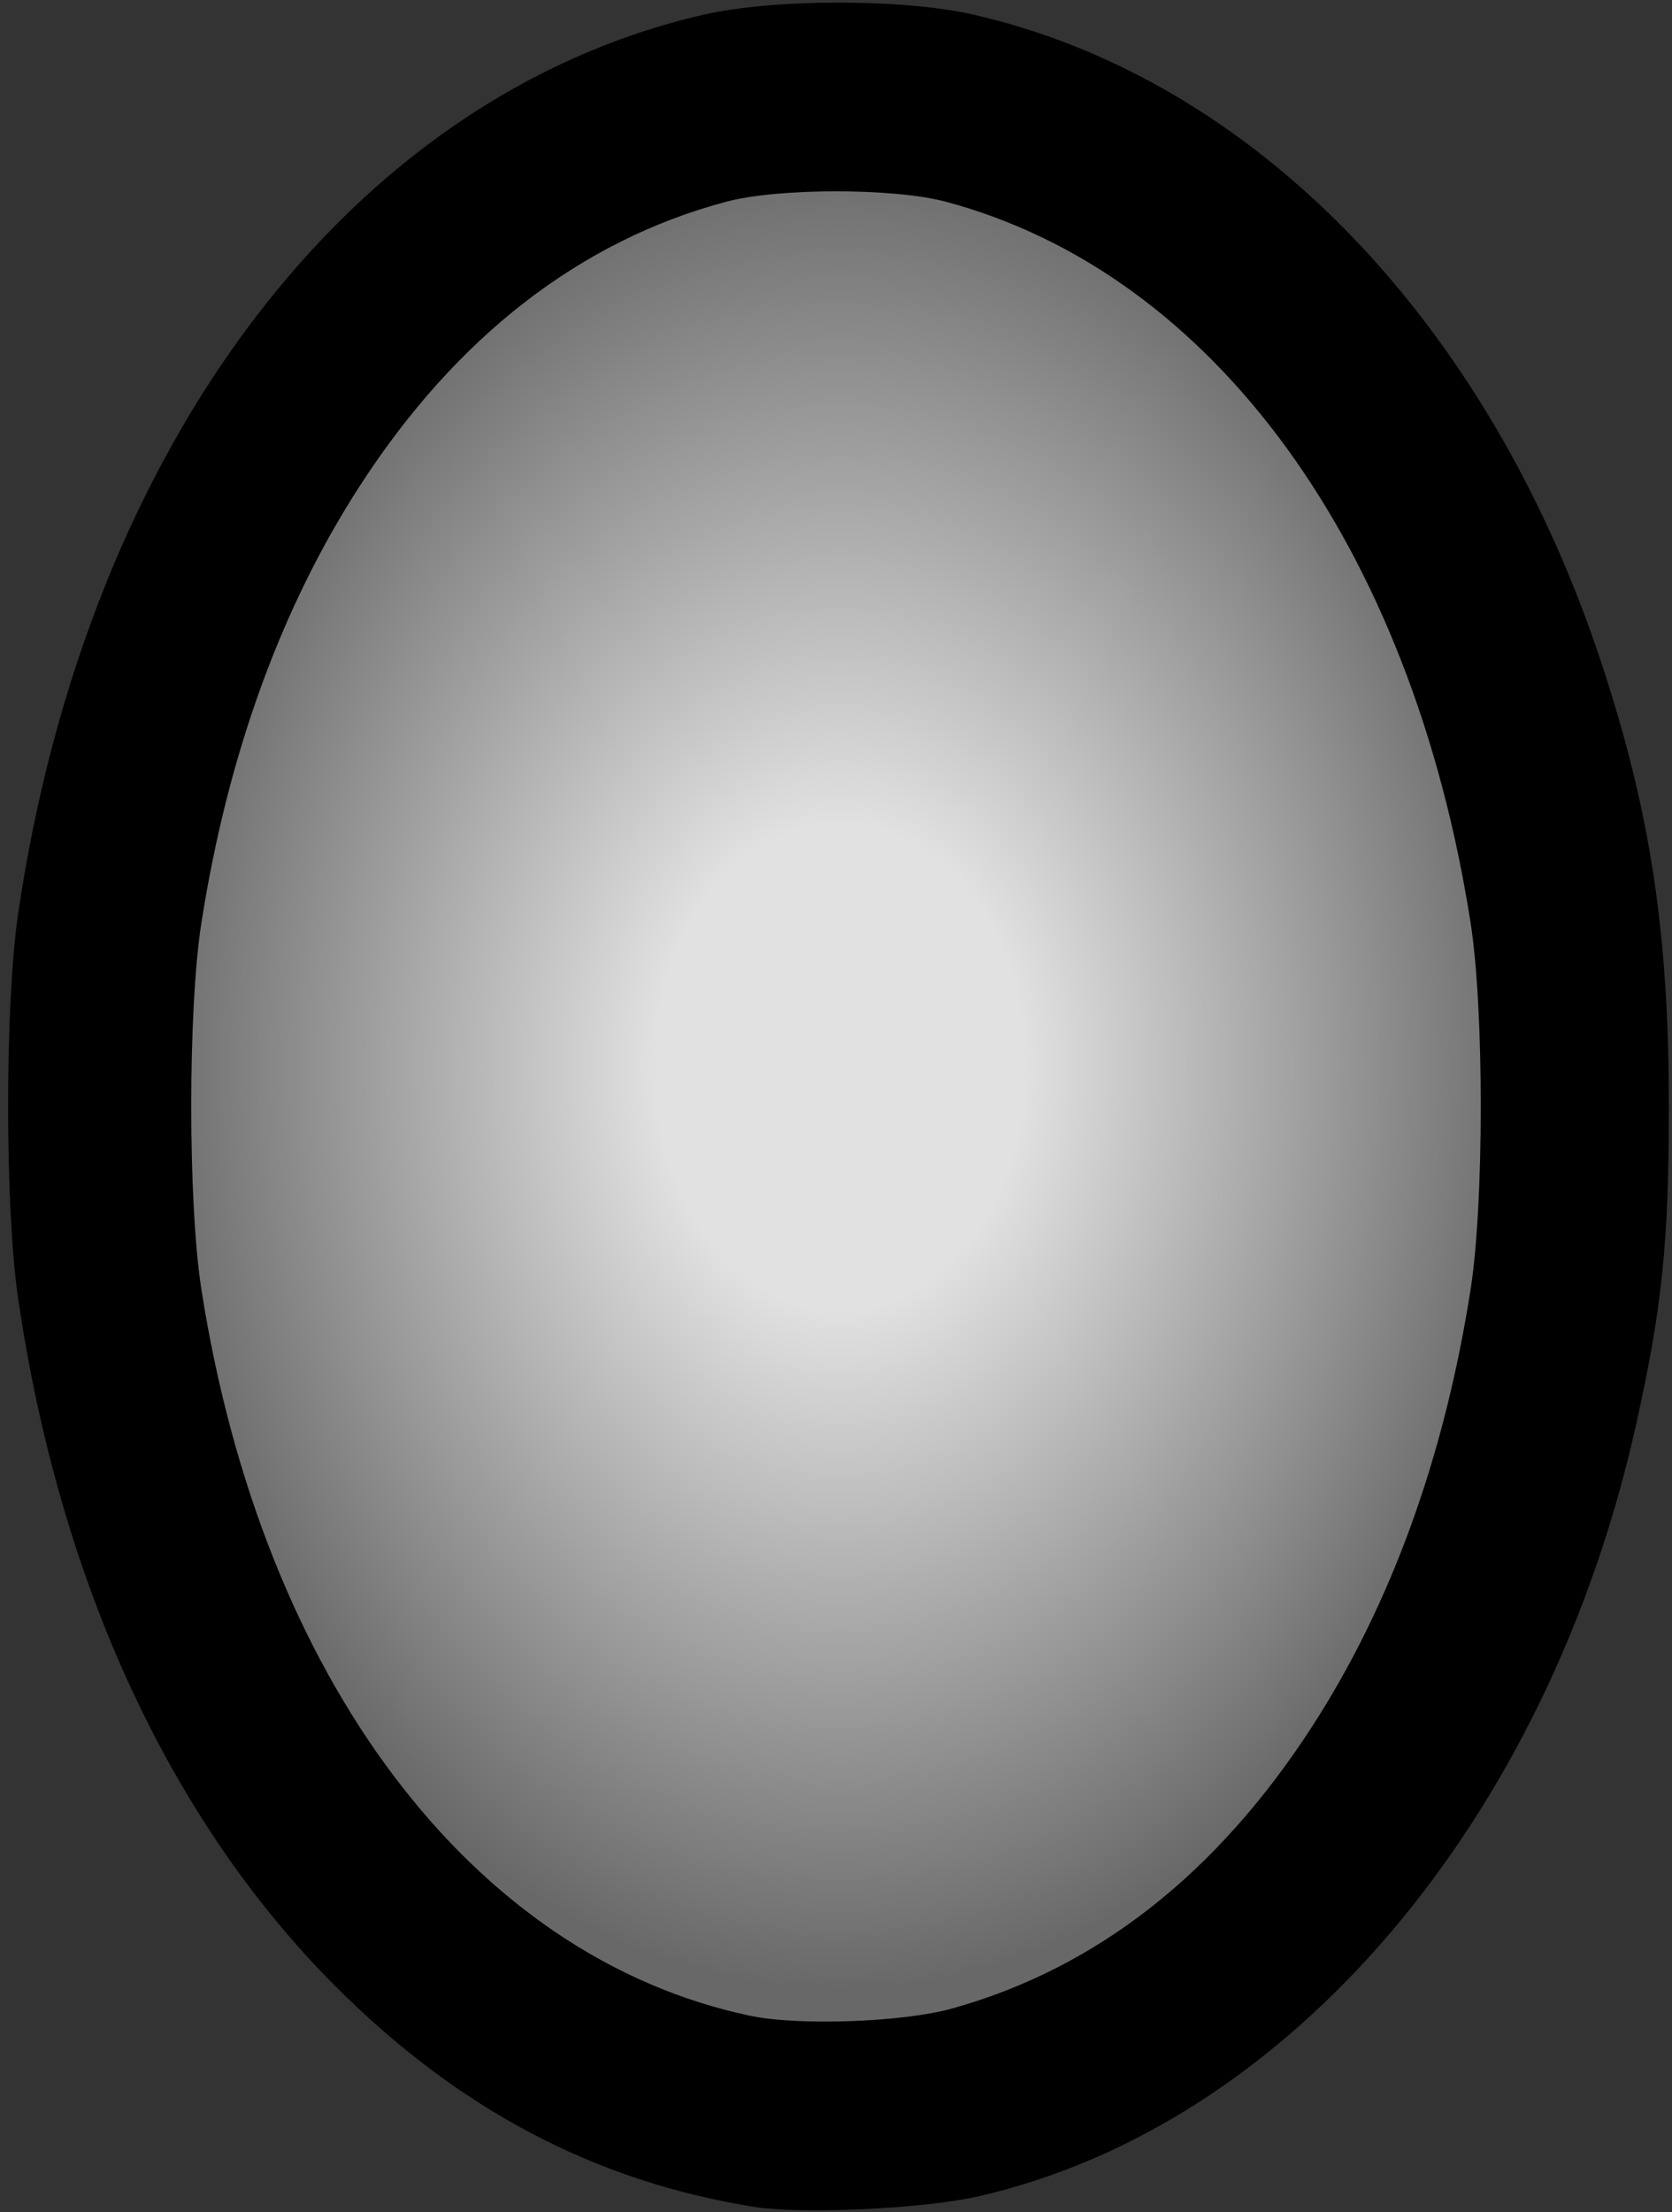 <?xml version="1.0" encoding="UTF-8" standalone="no"?>
<!-- Created with Inkscape (http://www.inkscape.org/) -->

<svg
   version="1.1"
   id="svg2"
   width="413.333"
   height="546.667"
   viewBox="0 0 413.333 546.667"
   sodipodi:docname="Default-eye.svg"
   inkscape:version="1.2.2 (b0a8486541, 2022-12-01)"
   xmlns:inkscape="http://www.inkscape.org/namespaces/inkscape"
   xmlns:sodipodi="http://sodipodi.sourceforge.net/DTD/sodipodi-0.dtd"
   xmlns:xlink="http://www.w3.org/1999/xlink"
   xmlns="http://www.w3.org/2000/svg"
   xmlns:svg="http://www.w3.org/2000/svg">
  <rect x="0" y="0" width="413.333" height="546.667" fill="#333333" stroke="none"/>
  <defs
     id="defs6">
    <linearGradient
       inkscape:collect="always"
       id="linearGradient1039">
      <stop
         style="stop-color:#ffffff;stop-opacity:1;"
         offset="0.235"
         id="stop1035" />
      <stop
         style="stop-color:#717171;stop-opacity:1;"
         offset="0.892"
         id="stop1037" />
    </linearGradient>
    <radialGradient
       inkscape:collect="always"
       xlink:href="#linearGradient1039"
       id="radialGradient1041"
       cx="207.043"
       cy="273.742"
       fx="207.043"
       fy="273.742"
       r="163.022"
       gradientTransform="matrix(1.193,0,0,1.569,-39.401,-165.904)"
       gradientUnits="userSpaceOnUse" />
  </defs>
  <sodipodi:namedview
     id="namedview4"
     pagecolor="#ffffff"
     bordercolor="#000000"
     borderopacity="0.25"
     inkscape:showpageshadow="2"
     inkscape:pageopacity="0.0"
     inkscape:pagecheckerboard="0"
     inkscape:deskcolor="#d1d1d1"
     showgrid="false"
     inkscape:zoom="1.3284122"
     inkscape:cx="-137.38206"
     inkscape:cy="132.11261"
     inkscape:window-width="2560"
     inkscape:window-height="1316"
     inkscape:window-x="0"
     inkscape:window-y="0"
     inkscape:window-maximized="1"
     inkscape:current-layer="svg2" />
  <path
     style="display:inline;opacity:0.85;fill:url(#radialGradient1041);fill-opacity:1;stroke:#993333;stroke-width:0.326;stroke-linecap:round;stroke-linejoin:round"
     d="m 205.33,518.813 c -0.284,-0.425 -3.537,-0.66 -9.136,-0.66 -7.127,0 -8.762,-0.163 -9.07,-0.904 -0.276,-0.664 -1.41,-0.904 -4.27,-0.904 -2.142,0 -4.076,-0.271 -4.297,-0.603 -0.222,-0.331 -1.58,-0.603 -3.019,-0.603 -1.456,0 -3.05,-0.401 -3.595,-0.904 -0.538,-0.497 -2.131,-0.904 -3.54,-0.904 -1.409,0 -2.562,-0.271 -2.562,-0.603 0,-0.331 -0.996,-0.603 -2.213,-0.603 -1.365,0 -2.356,-0.346 -2.588,-0.904 -0.206,-0.497 -1.101,-0.904 -1.988,-0.904 -0.887,0 -1.794,-0.271 -2.015,-0.603 -0.222,-0.331 -1.266,-0.603 -2.321,-0.603 -1.27,0 -1.918,-0.305 -1.918,-0.904 0,-0.562 -0.616,-0.904 -1.63,-0.904 -0.897,0 -1.63,-0.271 -1.63,-0.603 0,-0.331 -0.702,-0.603 -1.56,-0.603 -0.858,0 -1.729,-0.407 -1.936,-0.904 -0.206,-0.497 -0.971,-0.904 -1.7,-0.904 -0.729,0 -1.325,-0.271 -1.325,-0.603 0,-0.331 -0.702,-0.602 -1.56,-0.602 -0.858,0 -1.729,-0.407 -1.936,-0.904 -0.206,-0.497 -0.971,-0.904 -1.7,-0.904 -0.729,0 -1.325,-0.271 -1.325,-0.603 0,-0.331 -0.734,-0.603 -1.63,-0.603 -1.014,0 -1.63,-0.341 -1.63,-0.904 0,-0.497 -0.44,-0.904 -0.978,-0.904 -0.538,0 -0.978,-0.271 -0.978,-0.603 0,-0.331 -0.555,-0.603 -1.234,-0.603 -0.679,0 -1.403,-0.407 -1.61,-0.904 -0.206,-0.497 -0.971,-0.904 -1.7,-0.904 -0.729,0 -1.325,-0.271 -1.325,-0.603 0,-0.331 -0.44,-0.603 -0.978,-0.603 -0.538,0 -0.978,-0.407 -0.978,-0.904 0,-0.497 -0.44,-0.904 -0.978,-0.904 -0.538,0 -0.978,-0.271 -0.978,-0.603 0,-0.331 -0.454,-0.603 -1.009,-0.603 -0.555,0 -1.689,-0.678 -2.52,-1.506 -0.831,-0.828 -1.813,-1.506 -2.181,-1.506 -0.369,0 -0.839,-0.407 -1.046,-0.904 -0.206,-0.497 -0.825,-0.904 -1.374,-0.904 -0.549,0 -0.999,-0.271 -0.999,-0.603 0,-0.331 -0.44,-0.603 -0.978,-0.603 -0.538,0 -0.978,-0.29 -0.978,-0.646 0,-0.834 -1.659,-2.367 -2.562,-2.367 -0.384,0 -0.699,-0.407 -0.699,-0.904 0,-0.497 -0.306,-0.904 -0.681,-0.904 -0.374,0 -1.472,-0.678 -2.439,-1.506 -0.967,-0.828 -2.078,-1.506 -2.47,-1.506 -0.391,0 -1.104,-0.678 -1.584,-1.506 -0.48,-0.828 -1.116,-1.506 -1.415,-1.506 -0.532,0 -7.714,-6.55 -7.714,-7.034 0,-0.333 -1.153,-1.614 -4.075,-4.53 -1.345,-1.342 -2.445,-2.542 -2.445,-2.668 0,-0.126 -1.174,-1.313 -2.608,-2.639 -1.435,-1.326 -2.608,-2.722 -2.608,-3.102 0,-0.381 -0.954,-1.552 -2.119,-2.602 -1.166,-1.05 -2.497,-2.569 -2.96,-3.375 -0.462,-0.806 -1.709,-2.383 -2.771,-3.505 -1.062,-1.122 -1.931,-2.41 -1.931,-2.862 0,-0.452 -0.247,-0.822 -0.549,-0.822 -0.302,0 -1.102,-0.949 -1.778,-2.109 -0.676,-1.16 -1.456,-2.109 -1.733,-2.109 -0.277,0 -0.504,-0.407 -0.504,-0.904 0,-0.497 -0.288,-0.904 -0.64,-0.904 -0.352,0 -0.824,-0.678 -1.049,-1.506 -0.225,-0.829 -0.65,-1.506 -0.943,-1.506 -0.294,0 -1.052,-1.085 -1.685,-2.41 -0.633,-1.326 -1.388,-2.41 -1.677,-2.41 -0.29,0 -0.527,-0.509 -0.527,-1.131 0,-0.622 -0.44,-1.469 -0.978,-1.881 -0.538,-0.413 -0.978,-1.124 -0.978,-1.58 0,-0.457 -0.293,-0.83 -0.652,-0.83 -0.359,0 -0.652,-0.407 -0.652,-0.904 0,-0.497 -0.262,-0.904 -0.581,-0.904 -0.32,0 -0.766,-0.678 -0.991,-1.506 -0.225,-0.828 -0.697,-1.506 -1.049,-1.506 -0.352,0 -0.64,-0.649 -0.64,-1.442 0,-0.793 -0.44,-1.598 -0.978,-1.789 -0.538,-0.191 -0.978,-0.898 -0.978,-1.571 0,-0.673 -0.293,-1.224 -0.652,-1.224 -0.359,0 -0.652,-0.649 -0.652,-1.442 0,-0.793 -0.44,-1.598 -0.978,-1.789 -0.538,-0.191 -0.978,-0.898 -0.978,-1.571 0,-0.673 -0.293,-1.224 -0.652,-1.224 -0.359,0 -0.652,-0.678 -0.652,-1.506 0,-0.937 -0.37,-1.506 -0.978,-1.506 -0.683,0 -0.978,-0.636 -0.978,-2.109 0,-1.16 -0.293,-2.109 -0.652,-2.109 -0.359,0 -0.652,-0.686 -0.652,-1.525 0,-0.839 -0.44,-1.681 -0.978,-1.872 -0.538,-0.191 -0.978,-0.996 -0.978,-1.789 0,-0.793 -0.293,-1.442 -0.652,-1.442 -0.359,0 -0.652,-0.949 -0.652,-2.109 0,-1.473 -0.295,-2.109 -0.978,-2.109 -0.609,0 -0.978,-0.569 -0.978,-1.506 0,-0.828 -0.293,-1.506 -0.652,-1.506 -0.359,0 -0.652,-0.957 -0.652,-2.128 0,-1.335 -0.364,-2.257 -0.978,-2.475 -0.604,-0.214 -0.978,-1.13 -0.978,-2.391 0,-1.124 -0.293,-2.044 -0.652,-2.044 -0.359,0 -0.652,-0.957 -0.652,-2.128 0,-1.336 -0.364,-2.257 -0.978,-2.475 -0.604,-0.214 -0.978,-1.13 -0.978,-2.391 0,-1.124 -0.293,-2.044 -0.652,-2.044 -0.359,0 -0.652,-1.056 -0.652,-2.346 0,-1.529 -0.34,-2.466 -0.978,-2.692 -0.67,-0.238 -0.978,-1.206 -0.978,-3.077 0,-1.502 -0.293,-2.73 -0.652,-2.73 -0.359,0 -0.652,-1.229 -0.652,-2.73 0,-1.871 -0.308,-2.839 -0.978,-3.077 -0.685,-0.243 -0.978,-1.23 -0.978,-3.295 0,-1.622 -0.293,-2.948 -0.652,-2.948 -0.359,0 -0.652,-1.356 -0.652,-3.013 0,-2.276 -0.239,-3.013 -0.978,-3.013 -0.76,0 -0.978,-0.799 -0.978,-3.58 0,-1.969 -0.293,-3.747 -0.652,-3.952 -0.359,-0.205 -0.652,-2.254 -0.652,-4.555 0,-3.316 -0.203,-4.182 -0.978,-4.182 -0.792,0 -0.978,-0.967 -0.978,-5.086 0,-2.797 -0.293,-5.253 -0.652,-5.458 -0.367,-0.21 -0.652,-3.109 -0.652,-6.633 0,-4.87 -0.212,-6.371 -0.954,-6.755 -0.781,-0.404 -1.015,-3.114 -1.288,-14.942 -0.183,-7.947 -0.333,-16.076 -0.333,-18.064 0,-1.988 0.15,-10.117 0.333,-18.064 0.273,-11.829 0.507,-14.538 1.288,-14.942 0.742,-0.384 0.954,-1.885 0.954,-6.755 0,-3.524 0.285,-6.424 0.652,-6.633 0.359,-0.205 0.652,-2.661 0.652,-5.458 0,-4.119 0.186,-5.086 0.978,-5.086 0.775,0 0.978,-0.866 0.978,-4.182 0,-2.3 0.293,-4.35 0.652,-4.555 0.359,-0.205 0.652,-1.983 0.652,-3.952 0,-2.78 0.218,-3.58 0.978,-3.58 0.739,0 0.978,-0.736 0.978,-3.013 0,-1.657 0.293,-3.013 0.652,-3.013 0.359,0 0.652,-1.327 0.652,-2.948 0,-2.065 0.293,-3.052 0.978,-3.295 0.67,-0.238 0.978,-1.206 0.978,-3.077 0,-1.502 0.293,-2.73 0.652,-2.73 0.359,0 0.652,-1.229 0.652,-2.73 0,-1.871 0.308,-2.839 0.978,-3.077 0.638,-0.226 0.978,-1.163 0.978,-2.692 0,-1.29 0.293,-2.346 0.652,-2.346 0.359,0 0.652,-0.92 0.652,-2.044 0,-1.261 0.375,-2.177 0.978,-2.391 0.614,-0.218 0.978,-1.139 0.978,-2.475 0,-1.17 0.293,-2.128 0.652,-2.128 0.359,0 0.652,-0.92 0.652,-2.044 0,-1.261 0.375,-2.177 0.978,-2.391 0.614,-0.218 0.978,-1.139 0.978,-2.475 0,-1.17 0.293,-2.128 0.652,-2.128 0.359,0 0.652,-0.678 0.652,-1.506 0,-0.937 0.37,-1.506 0.978,-1.506 0.683,0 0.978,-0.636 0.978,-2.109 0,-1.16 0.293,-2.109 0.652,-2.109 0.359,0 0.652,-0.649 0.652,-1.442 0,-0.793 0.44,-1.598 0.978,-1.789 0.538,-0.191 0.978,-1.033 0.978,-1.872 0,-0.839 0.293,-1.525 0.652,-1.525 0.359,0 0.652,-0.949 0.652,-2.109 0,-1.473 0.295,-2.109 0.978,-2.109 0.609,0 0.978,-0.569 0.978,-1.506 0,-0.828 0.293,-1.506 0.652,-1.506 0.359,0 0.652,-0.551 0.652,-1.224 0,-0.673 0.44,-1.38 0.978,-1.571 0.538,-0.191 0.978,-0.996 0.978,-1.789 0,-0.793 0.293,-1.442 0.652,-1.442 0.359,0 0.652,-0.551 0.652,-1.224 0,-0.673 0.44,-1.38 0.978,-1.571 0.538,-0.191 0.978,-0.996 0.978,-1.789 0,-0.793 0.288,-1.442 0.64,-1.442 0.352,0 0.824,-0.678 1.049,-1.506 0.225,-0.828 0.671,-1.506 0.991,-1.506 0.32,0 0.581,-0.407 0.581,-0.904 0,-0.497 0.293,-0.904 0.652,-0.904 0.359,0 0.652,-0.373 0.652,-0.83 0,-0.457 0.44,-1.168 0.978,-1.58 0.538,-0.413 0.978,-1.259 0.978,-1.881 0,-0.622 0.288,-1.131 0.64,-1.131 0.352,0 0.824,-0.678 1.049,-1.506 0.225,-0.828 0.671,-1.506 0.991,-1.506 0.32,0 0.581,-0.407 0.581,-0.904 0,-0.497 0.262,-0.904 0.581,-0.904 0.32,0 0.766,-0.678 0.991,-1.506 0.225,-0.828 0.697,-1.506 1.049,-1.506 0.352,0 0.64,-0.407 0.64,-0.904 0,-0.497 0.227,-0.904 0.504,-0.904 0.277,0 1.057,-0.949 1.733,-2.109 0.676,-1.16 1.476,-2.109 1.778,-2.109 0.302,0 0.549,-0.37 0.549,-0.822 0,-0.452 0.869,-1.74 1.931,-2.862 1.062,-1.122 2.309,-2.699 2.771,-3.505 0.462,-0.806 1.794,-2.324 2.96,-3.375 1.166,-1.05 2.119,-2.211 2.119,-2.579 0,-0.368 1.174,-1.743 2.608,-3.055 1.435,-1.312 2.608,-2.51 2.608,-2.662 0,-0.152 1.1,-1.374 2.445,-2.715 3.444,-3.436 4.075,-4.196 4.075,-4.911 0,-0.345 0.44,-0.628 0.978,-0.628 0.538,0 0.978,-0.217 0.978,-0.481 0,-0.637 5.118,-5.544 5.783,-5.544 0.285,0 0.91,-0.678 1.39,-1.506 0.48,-0.828 1.193,-1.506 1.584,-1.506 0.391,0 1.503,-0.678 2.47,-1.506 0.967,-0.828 2.064,-1.506 2.439,-1.506 0.374,0 0.681,-0.407 0.681,-0.904 0,-0.497 0.314,-0.904 0.699,-0.904 0.903,0 2.562,-1.533 2.562,-2.367 0,-0.355 0.44,-0.646 0.978,-0.646 0.538,0 0.978,-0.271 0.978,-0.603 0,-0.331 0.38,-0.603 0.844,-0.603 0.464,0 2.103,-1.085 3.641,-2.41 1.538,-1.326 3.213,-2.41 3.721,-2.41 0.508,0 0.923,-0.271 0.923,-0.603 0,-0.331 0.44,-0.603 0.978,-0.603 0.538,0 0.978,-0.407 0.978,-0.904 0,-0.497 0.44,-0.904 0.978,-0.904 0.538,0 0.978,-0.271 0.978,-0.603 0,-0.331 0.596,-0.603 1.325,-0.603 0.729,0 1.494,-0.407 1.7,-0.904 0.206,-0.497 0.931,-0.904 1.61,-0.904 0.679,0 1.234,-0.271 1.234,-0.603 0,-0.331 0.44,-0.603 0.978,-0.603 0.538,0 0.978,-0.407 0.978,-0.904 0,-0.562 0.616,-0.904 1.63,-0.904 0.897,0 1.63,-0.271 1.63,-0.603 0,-0.331 0.734,-0.603 1.63,-0.603 1.014,0 1.63,-0.341 1.63,-0.904 0,-0.562 0.616,-0.904 1.63,-0.904 0.897,0 1.63,-0.271 1.63,-0.603 0,-0.331 0.596,-0.603 1.325,-0.603 0.729,0 1.494,-0.407 1.7,-0.904 0.206,-0.497 1.078,-0.904 1.936,-0.904 0.858,0 1.56,-0.271 1.56,-0.603 0,-0.331 0.734,-0.603 1.63,-0.603 1.014,0 1.63,-0.341 1.63,-0.904 0,-0.598 0.648,-0.904 1.918,-0.904 1.055,0 2.099,-0.271 2.321,-0.603 0.222,-0.331 1.128,-0.603 2.015,-0.603 0.887,0 1.781,-0.407 1.988,-0.904 0.232,-0.558 1.223,-0.904 2.588,-0.904 1.217,0 2.213,-0.271 2.213,-0.603 0,-0.331 1.153,-0.603 2.562,-0.603 1.409,0 3.002,-0.407 3.54,-0.904 0.544,-0.503 2.138,-0.904 3.595,-0.904 1.439,0 2.798,-0.271 3.019,-0.603 0.222,-0.331 2.156,-0.603 4.297,-0.603 2.86,0 3.994,-0.24 4.27,-0.904 0.308,-0.741 1.943,-0.904 9.07,-0.904 5.599,0 8.852,-0.235 9.136,-0.66 0.278,-0.416 1.317,-0.503 2.81,-0.236 1.303,0.233 6.327,0.546 11.166,0.695 6.76,0.208 8.92,0.472 9.325,1.139 0.367,0.606 1.704,0.869 4.407,0.869 2.152,0 3.88,0.268 3.88,0.603 0,0.331 1.436,0.603 3.191,0.603 2.235,0 3.303,0.271 3.566,0.904 0.248,0.597 1.269,0.904 3.004,0.904 1.446,0 2.629,0.271 2.629,0.603 0,0.331 1.174,0.603 2.608,0.603 1.884,0 2.608,0.251 2.608,0.904 0,0.557 0.612,0.904 1.592,0.904 0.875,0 1.773,0.271 1.995,0.603 0.222,0.331 1.235,0.603 2.251,0.603 1.041,0 2.012,0.395 2.223,0.904 0.206,0.497 0.954,0.904 1.661,0.904 0.707,0 1.467,0.271 1.689,0.603 0.222,0.331 0.982,0.603 1.689,0.603 0.707,0 1.455,0.407 1.661,0.904 0.206,0.497 1.078,0.904 1.936,0.904 0.858,0 1.56,0.271 1.56,0.603 0,0.331 0.555,0.603 1.234,0.603 0.679,0 1.403,0.407 1.61,0.904 0.206,0.497 0.971,0.904 1.7,0.904 0.729,0 1.325,0.271 1.325,0.603 0,0.331 0.572,0.603 1.271,0.603 0.699,0 2.062,0.678 3.03,1.506 0.967,0.828 2.303,1.506 2.968,1.506 0.665,0 1.209,0.407 1.209,0.904 0,0.499 0.578,0.904 1.292,0.904 0.711,0 2.35,0.949 3.642,2.109 1.293,1.16 2.912,2.109 3.598,2.109 0.686,0 1.248,0.407 1.248,0.904 0,0.497 0.263,0.904 0.584,0.904 0.321,0 1.275,0.673 2.119,1.496 0.845,0.823 1.908,1.501 2.363,1.506 0.455,0.006 2.577,1.637 4.715,3.626 2.139,1.988 4.053,3.615 4.254,3.615 0.985,0 12.149,10.116 15.302,13.864 1.251,1.488 3.966,4.291 6.032,6.23 2.066,1.938 3.756,3.844 3.756,4.234 0,0.391 0.514,1.125 1.141,1.631 0.628,0.506 1.651,1.583 2.274,2.393 0.623,0.81 2.019,2.625 3.101,4.033 1.083,1.408 2.26,2.561 2.616,2.561 0.356,0 0.648,0.678 0.648,1.506 0,0.937 0.37,1.506 0.978,1.506 0.538,0 0.978,0.407 0.978,0.904 0,0.497 0.293,0.904 0.652,0.904 0.359,0 0.652,0.42 0.652,0.933 0,0.513 0.734,1.561 1.63,2.329 0.897,0.768 1.63,1.975 1.63,2.683 0,0.742 0.414,1.287 0.978,1.287 0.538,0 0.978,0.407 0.978,0.904 0,0.497 0.293,0.904 0.652,0.904 0.359,0 0.652,0.551 0.652,1.224 0,0.673 0.44,1.38 0.978,1.571 0.538,0.191 0.978,0.683 0.978,1.094 0,1.115 1.718,4.083 3.231,5.584 0.733,0.727 1.333,1.876 1.333,2.553 0,0.692 0.428,1.23 0.978,1.23 0.609,0 0.978,0.569 0.978,1.506 0,0.828 0.293,1.506 0.652,1.506 0.359,0 0.652,0.678 0.652,1.506 0,0.937 0.37,1.506 0.978,1.506 0.609,0 0.978,0.569 0.978,1.506 0,0.828 0.293,1.506 0.652,1.506 0.359,0 0.652,0.678 0.652,1.506 0,0.937 0.369,1.506 0.978,1.506 0.609,0 0.978,0.569 0.978,1.506 0,0.828 0.293,1.506 0.652,1.506 0.359,0 0.652,0.78 0.652,1.734 0,0.954 0.44,2.071 0.978,2.484 0.538,0.413 0.978,1.395 0.978,2.183 0,0.788 0.293,1.433 0.652,1.433 0.359,0 0.652,0.678 0.652,1.506 0,0.937 0.37,1.506 0.978,1.506 0.683,0 0.978,0.636 0.978,2.109 0,1.16 0.293,2.109 0.652,2.109 0.359,0 0.652,0.678 0.652,1.506 0,0.937 0.37,1.506 0.978,1.506 0.706,0 0.978,0.669 0.978,2.41 0,1.326 0.293,2.41 0.652,2.41 0.359,0 0.652,0.949 0.652,2.109 0,1.473 0.295,2.109 0.978,2.109 0.706,0 0.978,0.669 0.978,2.41 0,1.326 0.293,2.41 0.652,2.41 0.359,0 0.652,0.949 0.652,2.109 0,1.473 0.295,2.109 0.978,2.109 0.704,0 0.978,0.666 0.978,2.375 0,1.306 0.293,2.542 0.652,2.747 0.359,0.205 0.652,1.449 0.652,2.766 0,1.572 0.336,2.513 0.978,2.74 0.661,0.234 0.978,1.193 0.978,2.958 0,1.436 0.293,2.779 0.652,2.984 0.359,0.205 0.652,1.585 0.652,3.067 0,1.84 0.31,2.805 0.978,3.042 0.685,0.243 0.978,1.23 0.978,3.295 0,1.621 0.293,2.948 0.652,2.948 0.363,0 0.652,1.613 0.652,3.634 0,2.674 0.258,3.726 0.978,3.981 0.739,0.262 0.978,1.364 0.978,4.5 0,2.367 0.28,4.153 0.652,4.153 0.384,0 0.652,2.115 0.652,5.14 0,4.013 0.214,5.216 0.978,5.487 0.787,0.279 0.978,1.632 0.978,6.91 0,3.61 0.27,6.563 0.6,6.563 0.524,0 1.402,20.557 1.402,32.838 0,12.281 -0.878,32.838 -1.402,32.838 -0.33,0 -0.6,2.954 -0.6,6.563 0,5.278 -0.192,6.631 -0.978,6.91 -0.764,0.271 -0.978,1.474 -0.978,5.487 0,3.025 -0.268,5.14 -0.652,5.14 -0.373,0 -0.652,1.814 -0.652,4.237 0,3.21 -0.237,4.321 -0.978,4.583 -0.716,0.254 -0.978,1.297 -0.978,3.898 0,1.965 -0.291,3.551 -0.652,3.551 -0.359,0 -0.652,1.327 -0.652,2.948 0,2.065 -0.293,3.052 -0.978,3.295 -0.668,0.237 -0.978,1.202 -0.978,3.042 0,1.482 -0.293,2.862 -0.652,3.067 -0.359,0.205 -0.652,1.547 -0.652,2.984 0,1.765 -0.317,2.724 -0.978,2.958 -0.642,0.228 -0.978,1.169 -0.978,2.74 0,1.316 -0.293,2.561 -0.652,2.766 -0.359,0.205 -0.652,1.441 -0.652,2.747 0,1.709 -0.274,2.375 -0.978,2.375 -0.683,0 -0.978,0.636 -0.978,2.109 0,1.16 -0.293,2.109 -0.652,2.109 -0.359,0 -0.652,1.085 -0.652,2.41 0,1.741 -0.272,2.41 -0.978,2.41 -0.683,0 -0.978,0.636 -0.978,2.109 0,1.16 -0.293,2.109 -0.652,2.109 -0.359,0 -0.652,1.085 -0.652,2.41 0,1.741 -0.272,2.41 -0.978,2.41 -0.609,0 -0.978,0.569 -0.978,1.506 0,0.828 -0.293,1.506 -0.652,1.506 -0.359,0 -0.652,0.949 -0.652,2.109 0,1.473 -0.295,2.109 -0.978,2.109 -0.609,0 -0.978,0.569 -0.978,1.506 0,0.828 -0.293,1.506 -0.652,1.506 -0.359,0 -0.652,0.784 -0.652,1.743 0,0.994 -0.421,1.892 -0.978,2.09 -0.572,0.203 -0.978,1.106 -0.978,2.173 0,1.005 -0.293,1.826 -0.652,1.826 -0.359,0 -0.652,0.678 -0.652,1.506 0,0.937 -0.369,1.506 -0.978,1.506 -0.609,0 -0.978,0.569 -0.978,1.506 0,0.828 -0.293,1.506 -0.652,1.506 -0.359,0 -0.652,0.678 -0.652,1.506 0,0.937 -0.37,1.506 -0.978,1.506 -0.609,0 -0.978,0.569 -0.978,1.506 0,0.828 -0.293,1.506 -0.652,1.506 -0.359,0 -0.652,0.678 -0.652,1.506 0,0.937 -0.369,1.506 -0.978,1.506 -0.609,0 -0.978,0.569 -0.978,1.506 0,0.828 -0.293,1.506 -0.652,1.506 -0.359,0 -0.652,0.407 -0.652,0.904 0,0.497 -0.272,0.904 -0.604,0.904 -0.676,0 -2.656,3.389 -2.656,4.547 0,0.411 -0.44,0.903 -0.978,1.094 -0.538,0.191 -0.978,0.898 -0.978,1.571 0,0.673 -0.293,1.224 -0.652,1.224 -0.359,0 -0.652,0.407 -0.652,0.904 0,0.497 -0.44,0.904 -0.978,0.904 -0.564,0 -0.978,0.545 -0.978,1.287 0,0.708 -0.734,1.915 -1.63,2.683 -0.897,0.768 -1.63,1.816 -1.63,2.329 0,0.513 -0.293,0.933 -0.652,0.933 -0.359,0 -0.652,0.407 -0.652,0.904 0,0.497 -0.44,0.904 -0.978,0.904 -0.609,0 -0.978,0.569 -0.978,1.506 0,0.828 -0.292,1.506 -0.648,1.506 -0.356,0 -1.534,1.152 -2.616,2.561 -1.083,1.408 -2.478,3.223 -3.101,4.033 -0.623,0.81 -1.647,1.887 -2.274,2.393 -0.628,0.506 -1.141,1.24 -1.141,1.631 0,0.391 -1.69,2.296 -3.756,4.234 -2.066,1.938 -4.774,4.744 -6.018,6.236 -3.039,3.644 -14.327,13.858 -15.316,13.858 -0.201,0 -2.115,1.627 -4.254,3.615 -2.139,1.988 -4.141,3.615 -4.451,3.615 -0.31,0 -1.415,0.678 -2.457,1.506 -1.042,0.828 -2.115,1.506 -2.384,1.506 -0.269,4.1e-4 -0.489,0.407 -0.489,0.905 0,0.497 -0.562,0.904 -1.248,0.904 -0.687,0 -2.306,0.949 -3.598,2.109 -1.293,1.16 -2.932,2.109 -3.642,2.109 -0.714,0 -1.292,0.404 -1.292,0.904 0,0.497 -0.544,0.904 -1.209,0.904 -0.665,0 -2,0.678 -2.968,1.506 -0.967,0.828 -2.331,1.506 -3.03,1.506 -0.699,0 -1.271,0.271 -1.271,0.603 0,0.331 -0.596,0.603 -1.325,0.603 -0.729,0 -1.494,0.407 -1.7,0.904 -0.206,0.497 -0.931,0.904 -1.61,0.904 -0.679,0 -1.234,0.271 -1.234,0.602 0,0.331 -0.702,0.603 -1.56,0.603 -0.858,0 -1.729,0.407 -1.936,0.904 -0.206,0.497 -0.954,0.904 -1.661,0.904 -0.707,0 -1.467,0.271 -1.689,0.603 -0.222,0.331 -0.982,0.603 -1.689,0.603 -0.707,0 -1.455,0.407 -1.661,0.904 -0.211,0.509 -1.182,0.904 -2.223,0.904 -1.016,0 -2.029,0.271 -2.251,0.603 -0.222,0.331 -1.119,0.603 -1.995,0.603 -0.98,0 -1.592,0.347 -1.592,0.904 0,0.653 -0.725,0.904 -2.608,0.904 -1.435,0 -2.608,0.271 -2.608,0.603 0,0.331 -1.183,0.603 -2.629,0.603 -1.735,0 -2.756,0.307 -3.004,0.904 -0.263,0.633 -1.331,0.904 -3.566,0.904 -1.755,0 -3.191,0.271 -3.191,0.603 0,0.334 -1.728,0.603 -3.88,0.603 -2.703,0 -4.04,0.264 -4.407,0.869 -0.405,0.668 -2.565,0.932 -9.325,1.139 -4.839,0.149 -9.864,0.461 -11.166,0.695 -1.492,0.268 -2.532,0.18 -2.81,-0.236 z"
     id="path456" />
  <path
     style="display:inline;fill:#000000;stroke-width:1.333"
     d="M 186.509,545.334 C 147.192,539.068 113.42,521.306 83.015,490.901 41.949,449.835 14.726,390.845 4.454,320.667 c -3.262,-22.289 -3.262,-72.378 0,-94.667 C 21.479,109.686 86.836,23.802 173.622,3.701 c 17.645,-4.087 49.777,-4.087 67.422,0 69.095,16.003 126.958,75.807 154.802,159.998 12.12,36.646 16.708,66.751 16.708,109.634 0,33.666 -1.641,49.652 -8.06,78.514 -21.85,98.246 -85.985,173.464 -162.778,190.909 -13.384,3.04 -43.485,4.446 -55.208,2.578 z m 48.824,-49.015 c 35.64,-9.91 65.404,-33.201 89.009,-69.652 19.477,-30.076 32.719,-66.569 39.206,-108.048 3.345,-21.386 3.345,-69.186 0,-90.572 -14.57,-93.15 -63.563,-160.478 -129.661,-178.184 -12.885,-3.452 -41.556,-3.452 -54.441,0 -36.079,9.665 -66.639,33.361 -90.454,70.137 -19.477,30.076 -32.719,66.569 -39.206,108.048 -3.345,21.386 -3.345,69.186 0,90.572 15.058,96.269 66.904,164.912 135.548,179.463 11.978,2.539 37.803,1.628 50,-1.763 z"
     id="path293" />
</svg>
